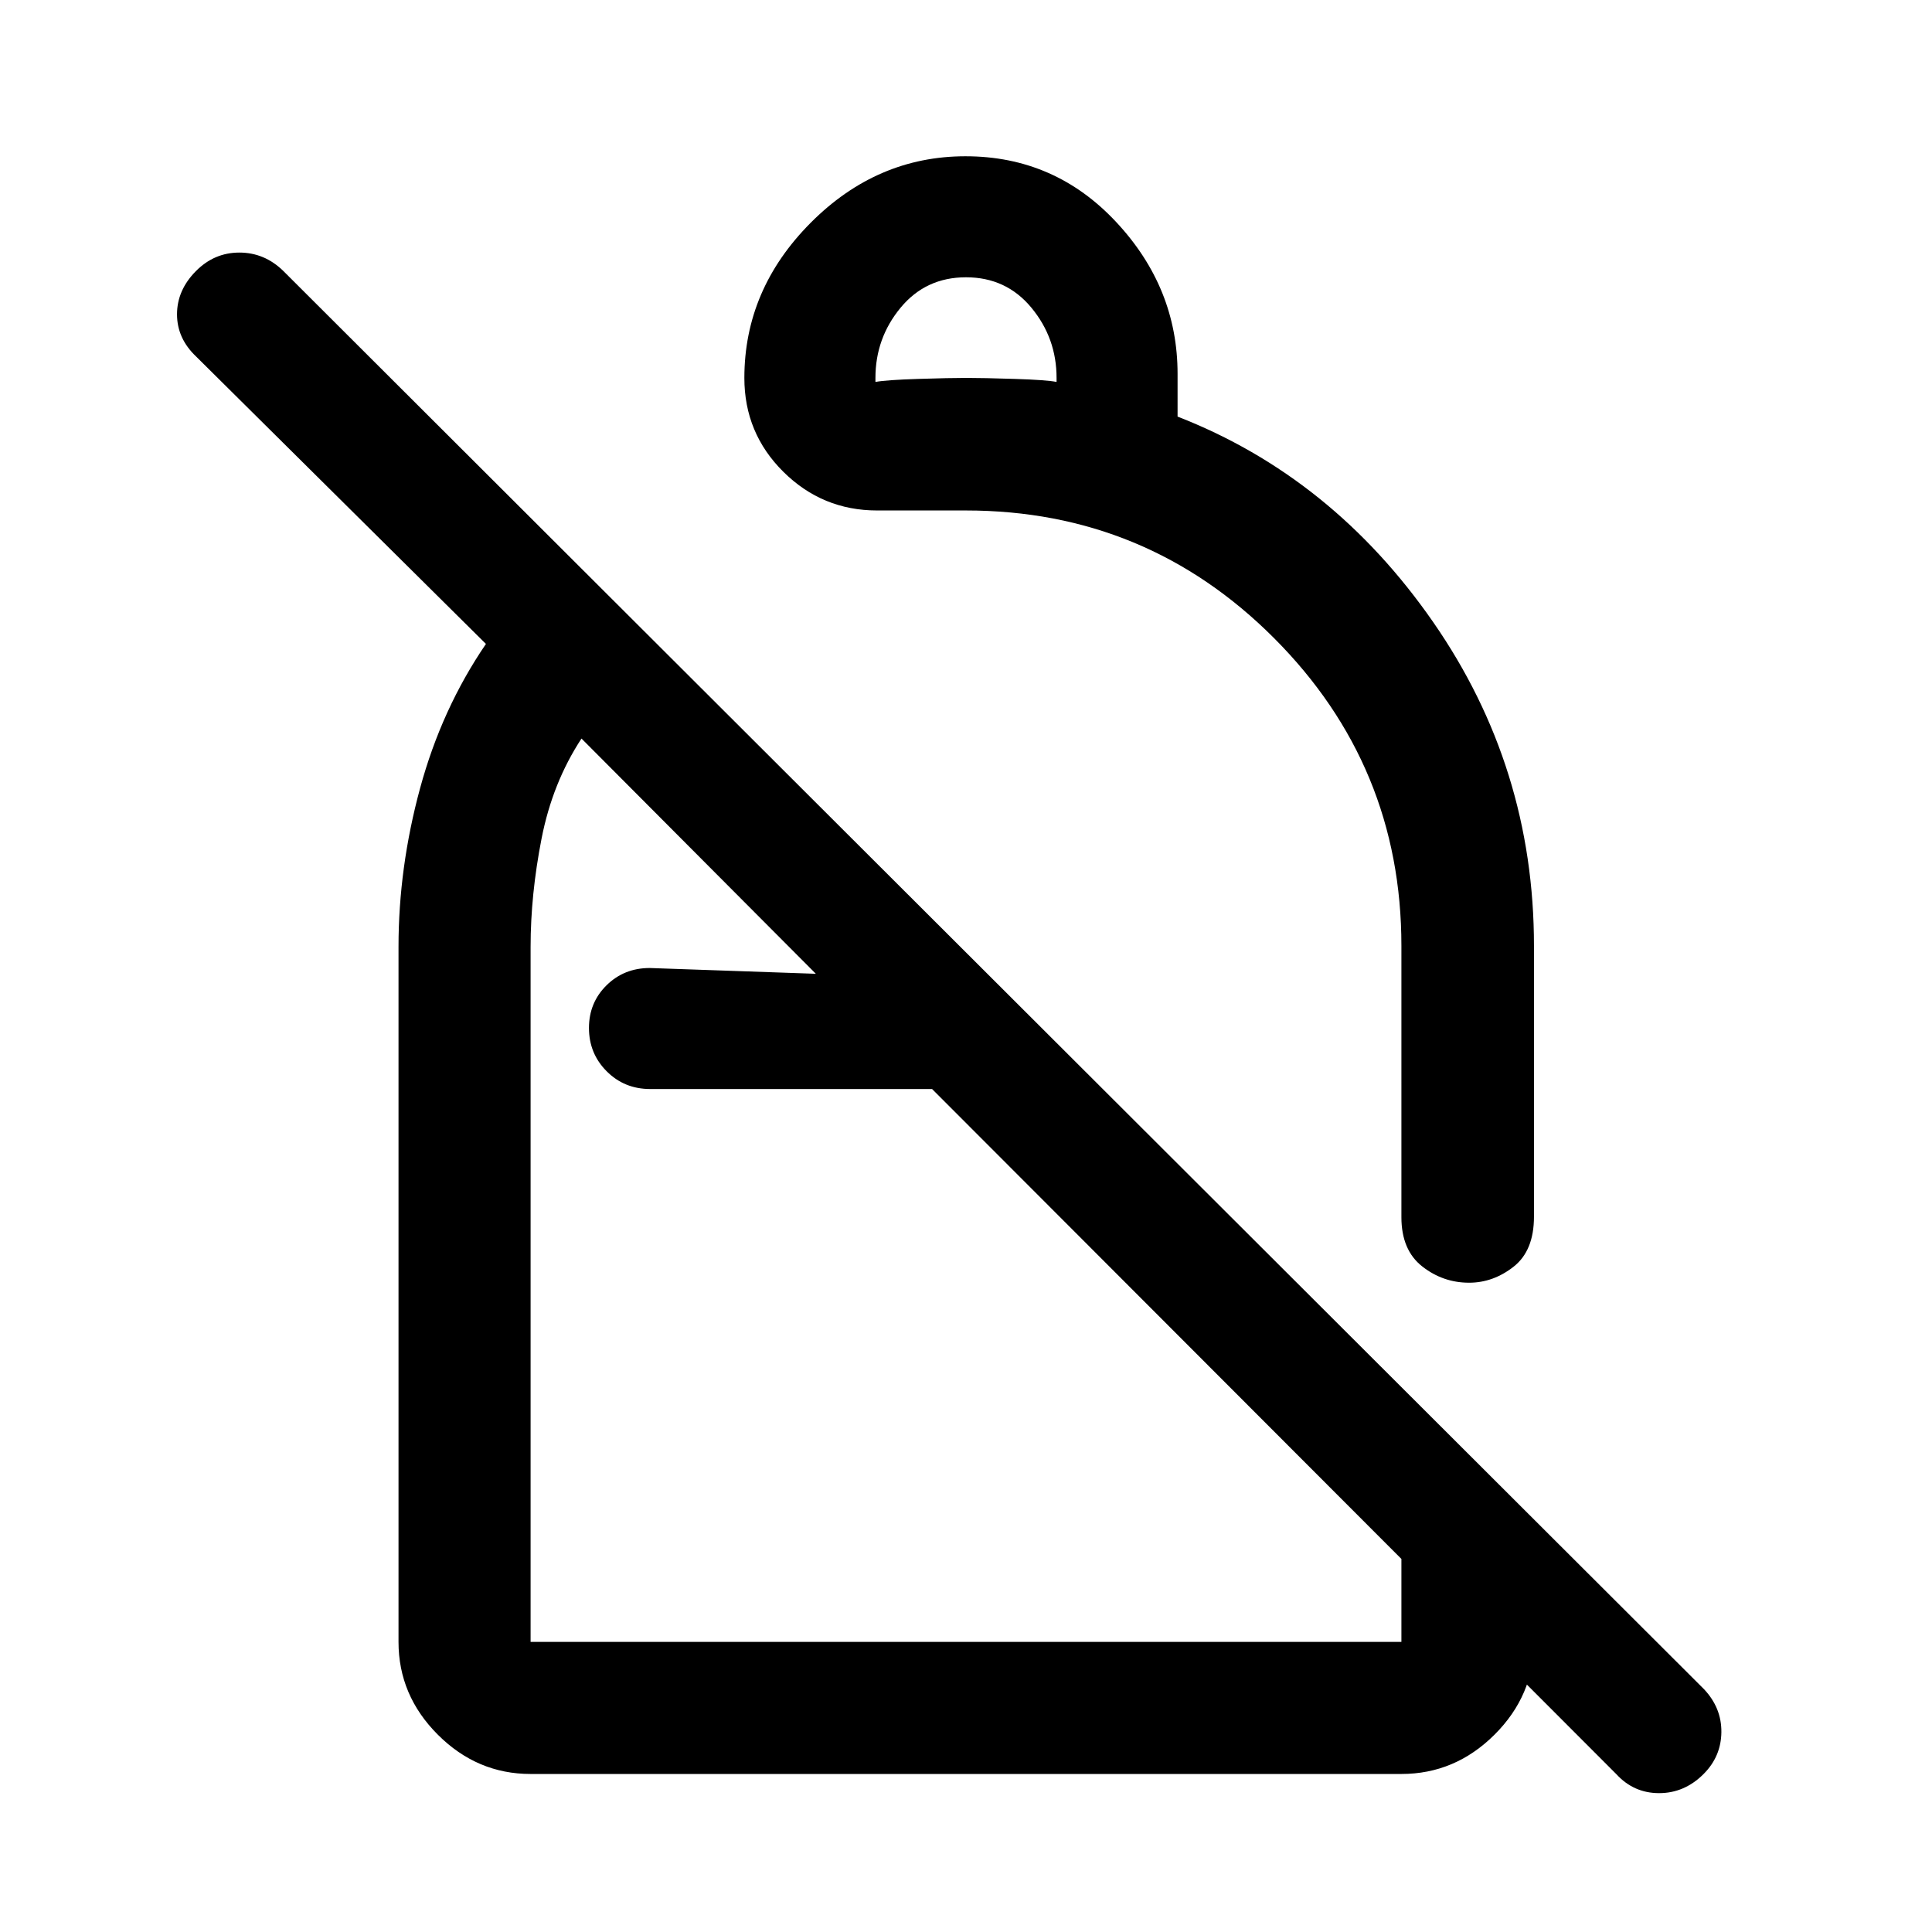 <svg xmlns="http://www.w3.org/2000/svg" height="48" viewBox="0 -960 960 960" width="48"><path d="M479.75-882.35q44.37 0 74.87 32.67 30.51 32.66 30.51 75.46V-753q76.96 29.98 127.02 102.13 50.07 72.16 50.07 160.87v134.57q0 16.9-10.13 24.85-10.12 7.95-22.11 7.95-13 0-23.32-8.12-10.31-8.12-10.31-24.45V-490q0-89.53-63.3-152.94t-153.11-63.41h-44.11q-27.2 0-46.58-19.21-19.38-19.22-19.38-46.62 0-43.99 32.91-77.08 32.92-33.09 76.97-33.09Zm.25 60.13q-20 0-32.5 15.12T435-772.22v2q5.5-1 21.25-1.5t24-.5q8.25 0 24 .5t20.75 1.5v-2q0-19.76-12.5-34.88-12.5-15.12-32.5-15.12ZM803.15-78.43l-340-340.44H323.09q-12.86 0-21.65-8.83t-8.79-21.5q0-12.58 8.72-21.19 8.72-8.61 21.48-8.61l82.54 2.87-116.45-116.89q-14.44 22-19.86 49.81-5.43 27.8-5.43 53.71v345.35h432.7v-126.13l65.87 65.63v60.5q0 26.57-19.6 46.1-19.61 19.53-46.27 19.53h-432.7q-26.57 0-46.1-19.53t-19.53-46.1v-345.41q0-39.35 10.73-78.81t32.71-71.66L97.43-782.87q-9.47-8.98-9.47-20.96 0-11.97 9.37-21.45 9.13-9.22 21.58-9.22 12.46 0 21.77 9.04l705.97 704.74q8.81 9.31 8.69 21.4-.12 12.1-8.85 20.83Q837-69 824.4-69t-21.25-9.43Zm-269.19-451Zm-70.81 110.56Zm16.13 49.41Z"/></svg>